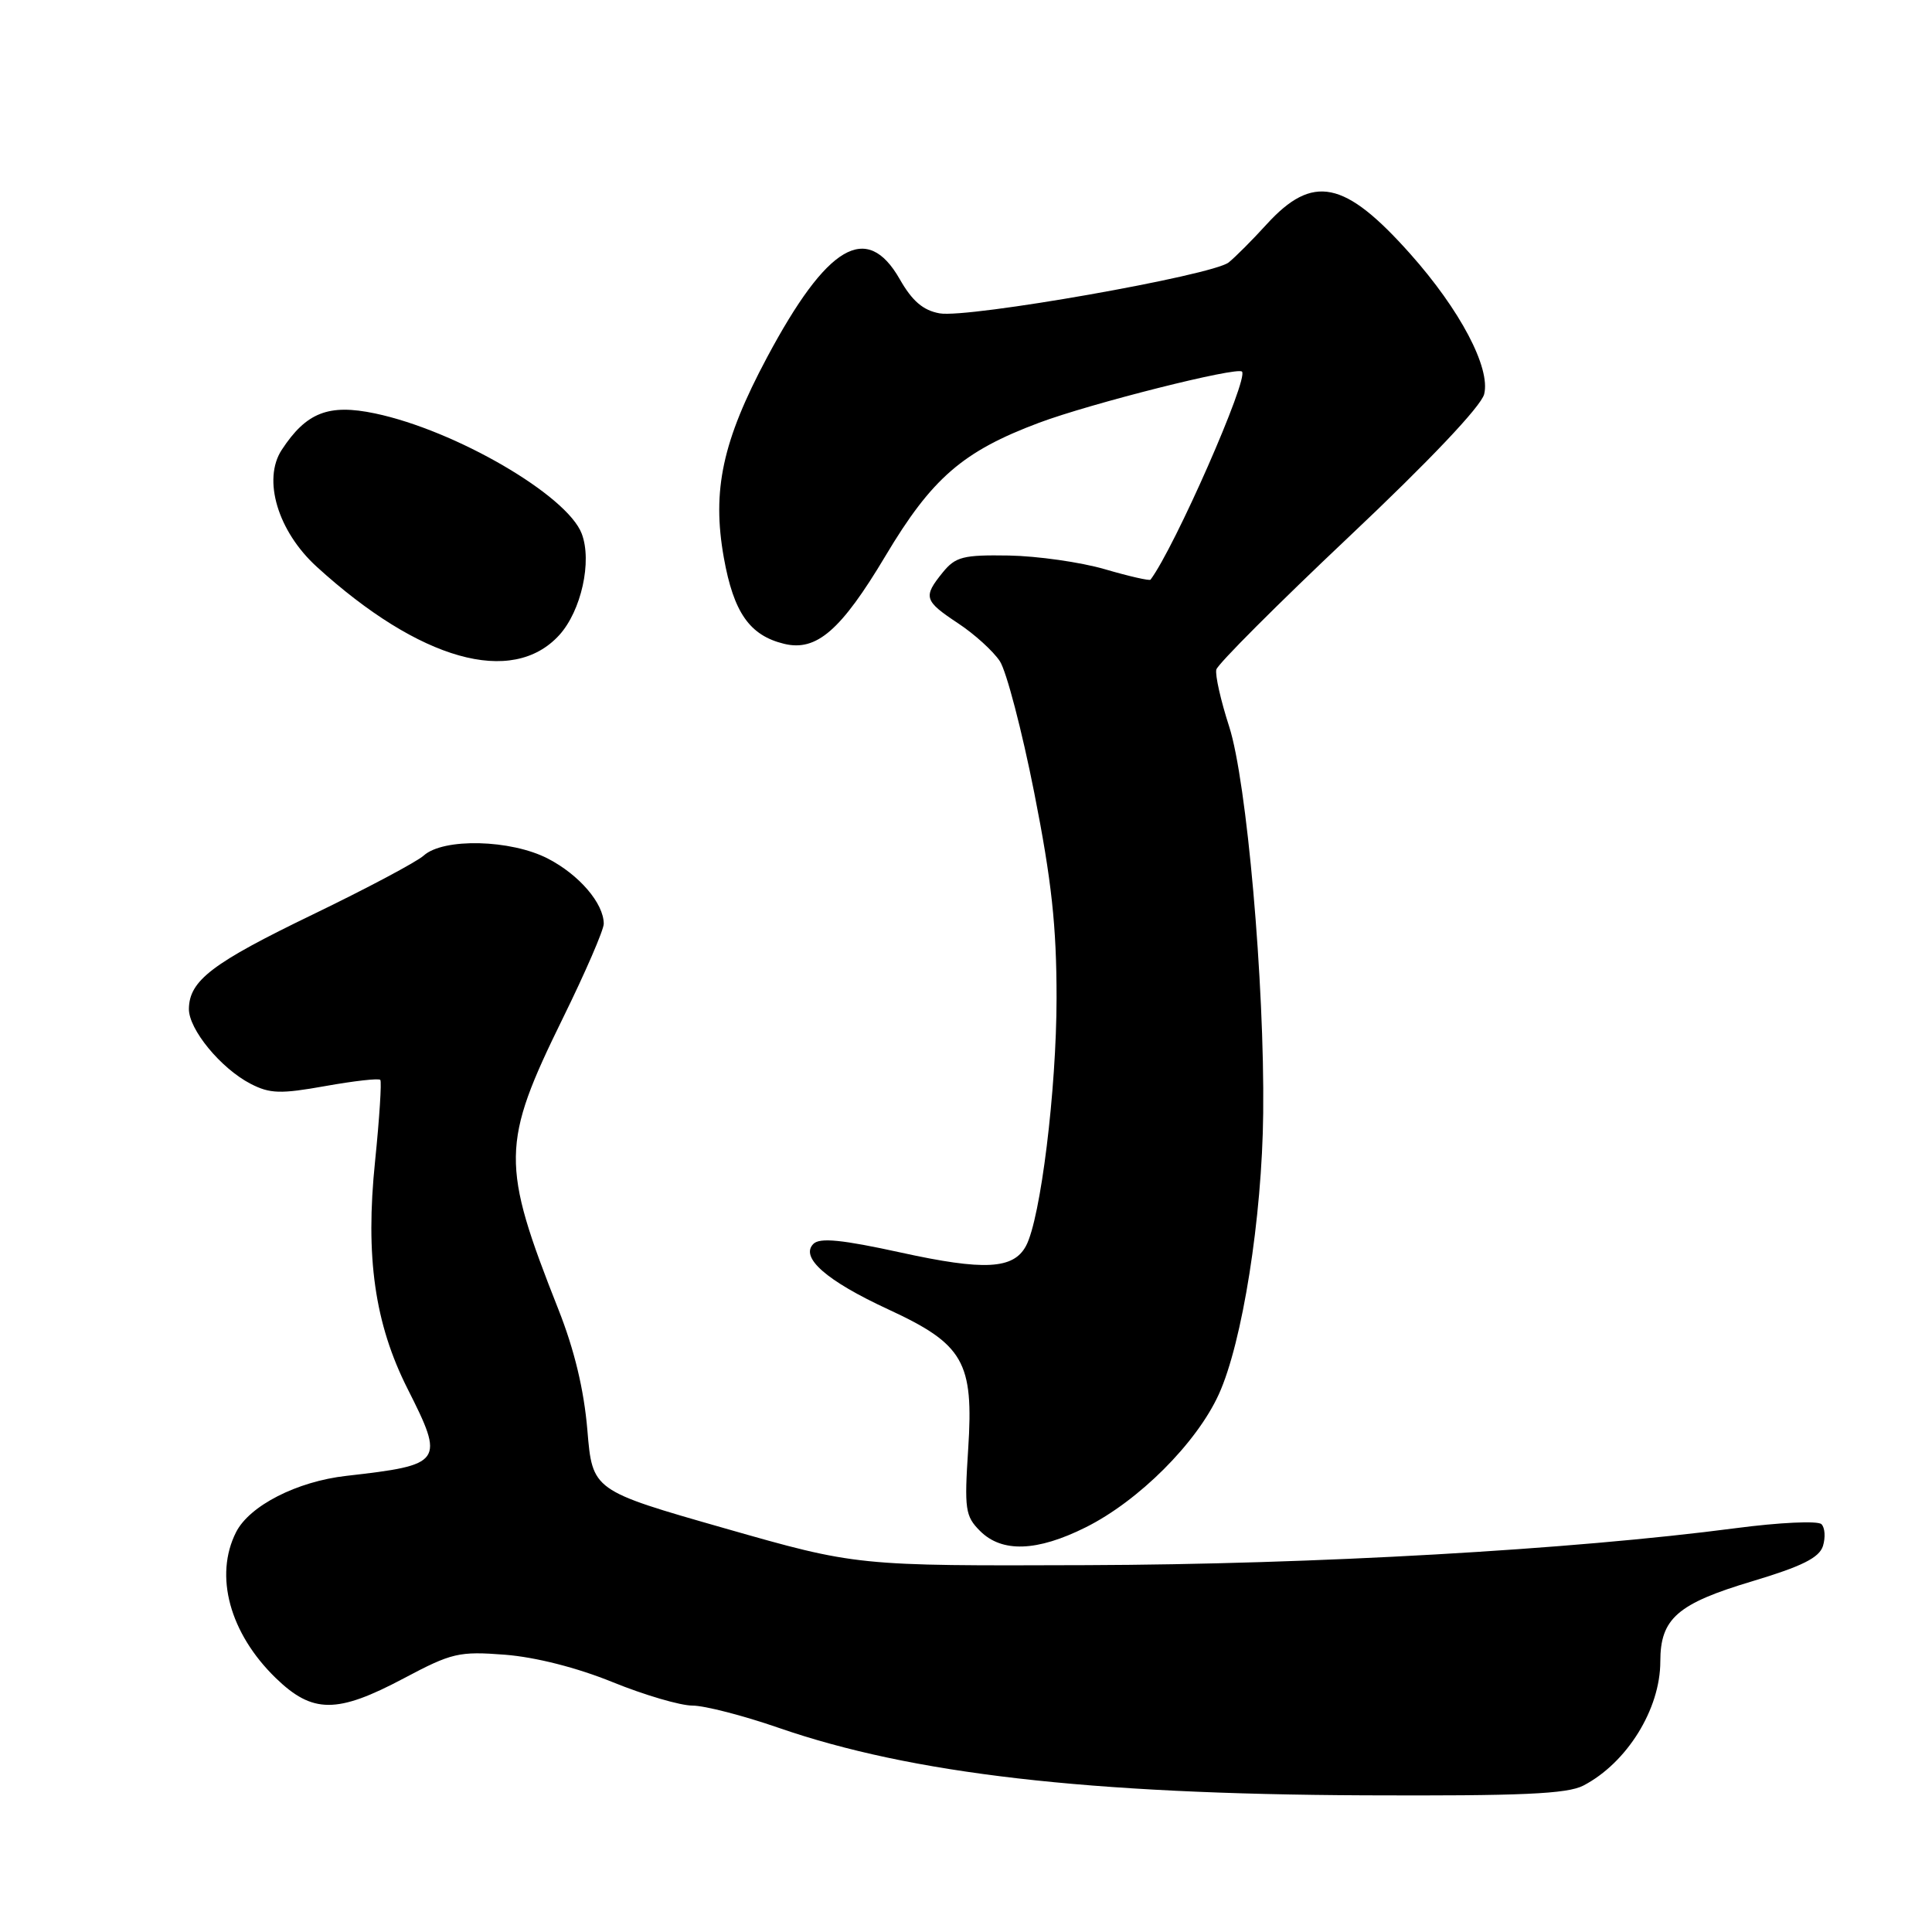 <?xml version="1.0" encoding="UTF-8" standalone="no"?>
<!DOCTYPE svg PUBLIC "-//W3C//DTD SVG 1.1//EN" "http://www.w3.org/Graphics/SVG/1.1/DTD/svg11.dtd" >
<svg xmlns="http://www.w3.org/2000/svg" xmlns:xlink="http://www.w3.org/1999/xlink" version="1.1" viewBox="0 0 256 256">
 <g >
 <path fill="currentColor"
d=" M 209.80 236.60 C 215.58 233.59 220.00 226.47 220.00 220.16 C 220.00 214.46 222.26 212.49 232.20 209.52 C 238.77 207.55 241.05 206.41 241.55 204.86 C 241.90 203.72 241.82 202.42 241.35 201.96 C 240.88 201.49 235.78 201.73 230.00 202.49 C 208.23 205.35 174.17 207.29 144.00 207.39 C 113.50 207.50 113.50 207.50 96.00 202.50 C 78.50 197.50 78.50 197.50 77.83 189.50 C 77.38 184.14 76.11 178.86 73.99 173.50 C 66.36 154.20 66.40 151.59 74.57 134.94 C 77.56 128.86 80.00 123.22 80.00 122.41 C 80.00 119.71 76.75 115.91 72.60 113.77 C 67.69 111.23 58.75 111.01 56.14 113.37 C 55.22 114.20 48.62 117.71 41.48 121.16 C 28.12 127.61 25.09 129.92 25.03 133.67 C 24.99 136.38 29.26 141.57 33.21 143.61 C 35.77 144.93 37.17 144.97 43.10 143.91 C 46.90 143.23 50.18 142.86 50.39 143.09 C 50.59 143.31 50.28 148.16 49.70 153.86 C 48.39 166.54 49.65 175.39 54.00 184.01 C 58.94 193.79 58.72 194.10 45.89 195.56 C 39.34 196.30 33.06 199.51 31.28 203.02 C 28.36 208.79 30.43 216.41 36.53 222.34 C 41.42 227.08 44.65 227.09 53.52 222.38 C 59.87 219.01 60.81 218.79 66.92 219.26 C 70.97 219.58 76.45 220.97 81.17 222.89 C 85.38 224.60 90.15 226.00 91.76 226.00 C 93.36 226.00 98.48 227.32 103.13 228.93 C 120.77 235.04 144.13 237.73 180.80 237.89 C 201.61 237.98 207.66 237.71 209.80 236.60 Z  M 143.86 202.38 C 150.88 198.88 158.55 191.22 161.49 184.77 C 164.62 177.92 167.24 161.35 167.38 147.50 C 167.57 130.30 165.20 103.48 162.87 96.27 C 161.76 92.84 160.99 89.44 161.17 88.72 C 161.35 88.00 169.26 80.08 178.75 71.12 C 189.43 61.04 196.25 53.84 196.66 52.23 C 197.53 48.75 193.47 41.05 186.85 33.62 C 178.16 23.87 173.96 23.01 167.82 29.74 C 165.94 31.81 163.68 34.07 162.81 34.77 C 160.69 36.49 128.28 42.20 124.50 41.52 C 122.32 41.13 120.87 39.89 119.22 36.99 C 114.85 29.34 109.60 32.44 101.63 47.37 C 95.73 58.43 94.32 64.97 95.91 73.89 C 97.21 81.17 99.33 84.20 103.90 85.31 C 108.19 86.35 111.44 83.53 117.33 73.66 C 123.48 63.35 127.58 59.80 137.70 56.01 C 144.55 53.45 163.90 48.57 164.57 49.24 C 165.49 50.16 155.65 72.54 152.45 76.81 C 152.32 76.98 149.59 76.36 146.38 75.42 C 143.18 74.49 137.46 73.68 133.69 73.61 C 127.61 73.51 126.61 73.77 124.91 75.86 C 122.29 79.10 122.44 79.60 126.95 82.59 C 129.12 84.02 131.62 86.29 132.49 87.62 C 133.36 88.96 135.41 96.79 137.04 105.03 C 139.35 116.71 140.00 122.72 140.00 132.26 C 139.99 144.40 137.89 161.47 135.95 165.09 C 134.29 168.19 130.41 168.39 119.37 165.97 C 111.56 164.26 108.63 163.97 107.78 164.82 C 105.98 166.62 109.51 169.71 117.68 173.49 C 127.70 178.12 129.04 180.45 128.29 192.00 C 127.77 199.99 127.90 200.90 129.86 202.86 C 132.76 205.76 137.41 205.60 143.86 202.38 Z  M 74.10 84.16 C 77.02 80.95 78.48 74.38 77.08 70.71 C 75.14 65.62 60.36 57.02 49.69 54.78 C 43.54 53.49 40.59 54.64 37.33 59.61 C 34.76 63.54 36.81 70.40 41.97 75.10 C 55.60 87.52 67.87 90.98 74.10 84.16 Z "/>
</g>
</svg>